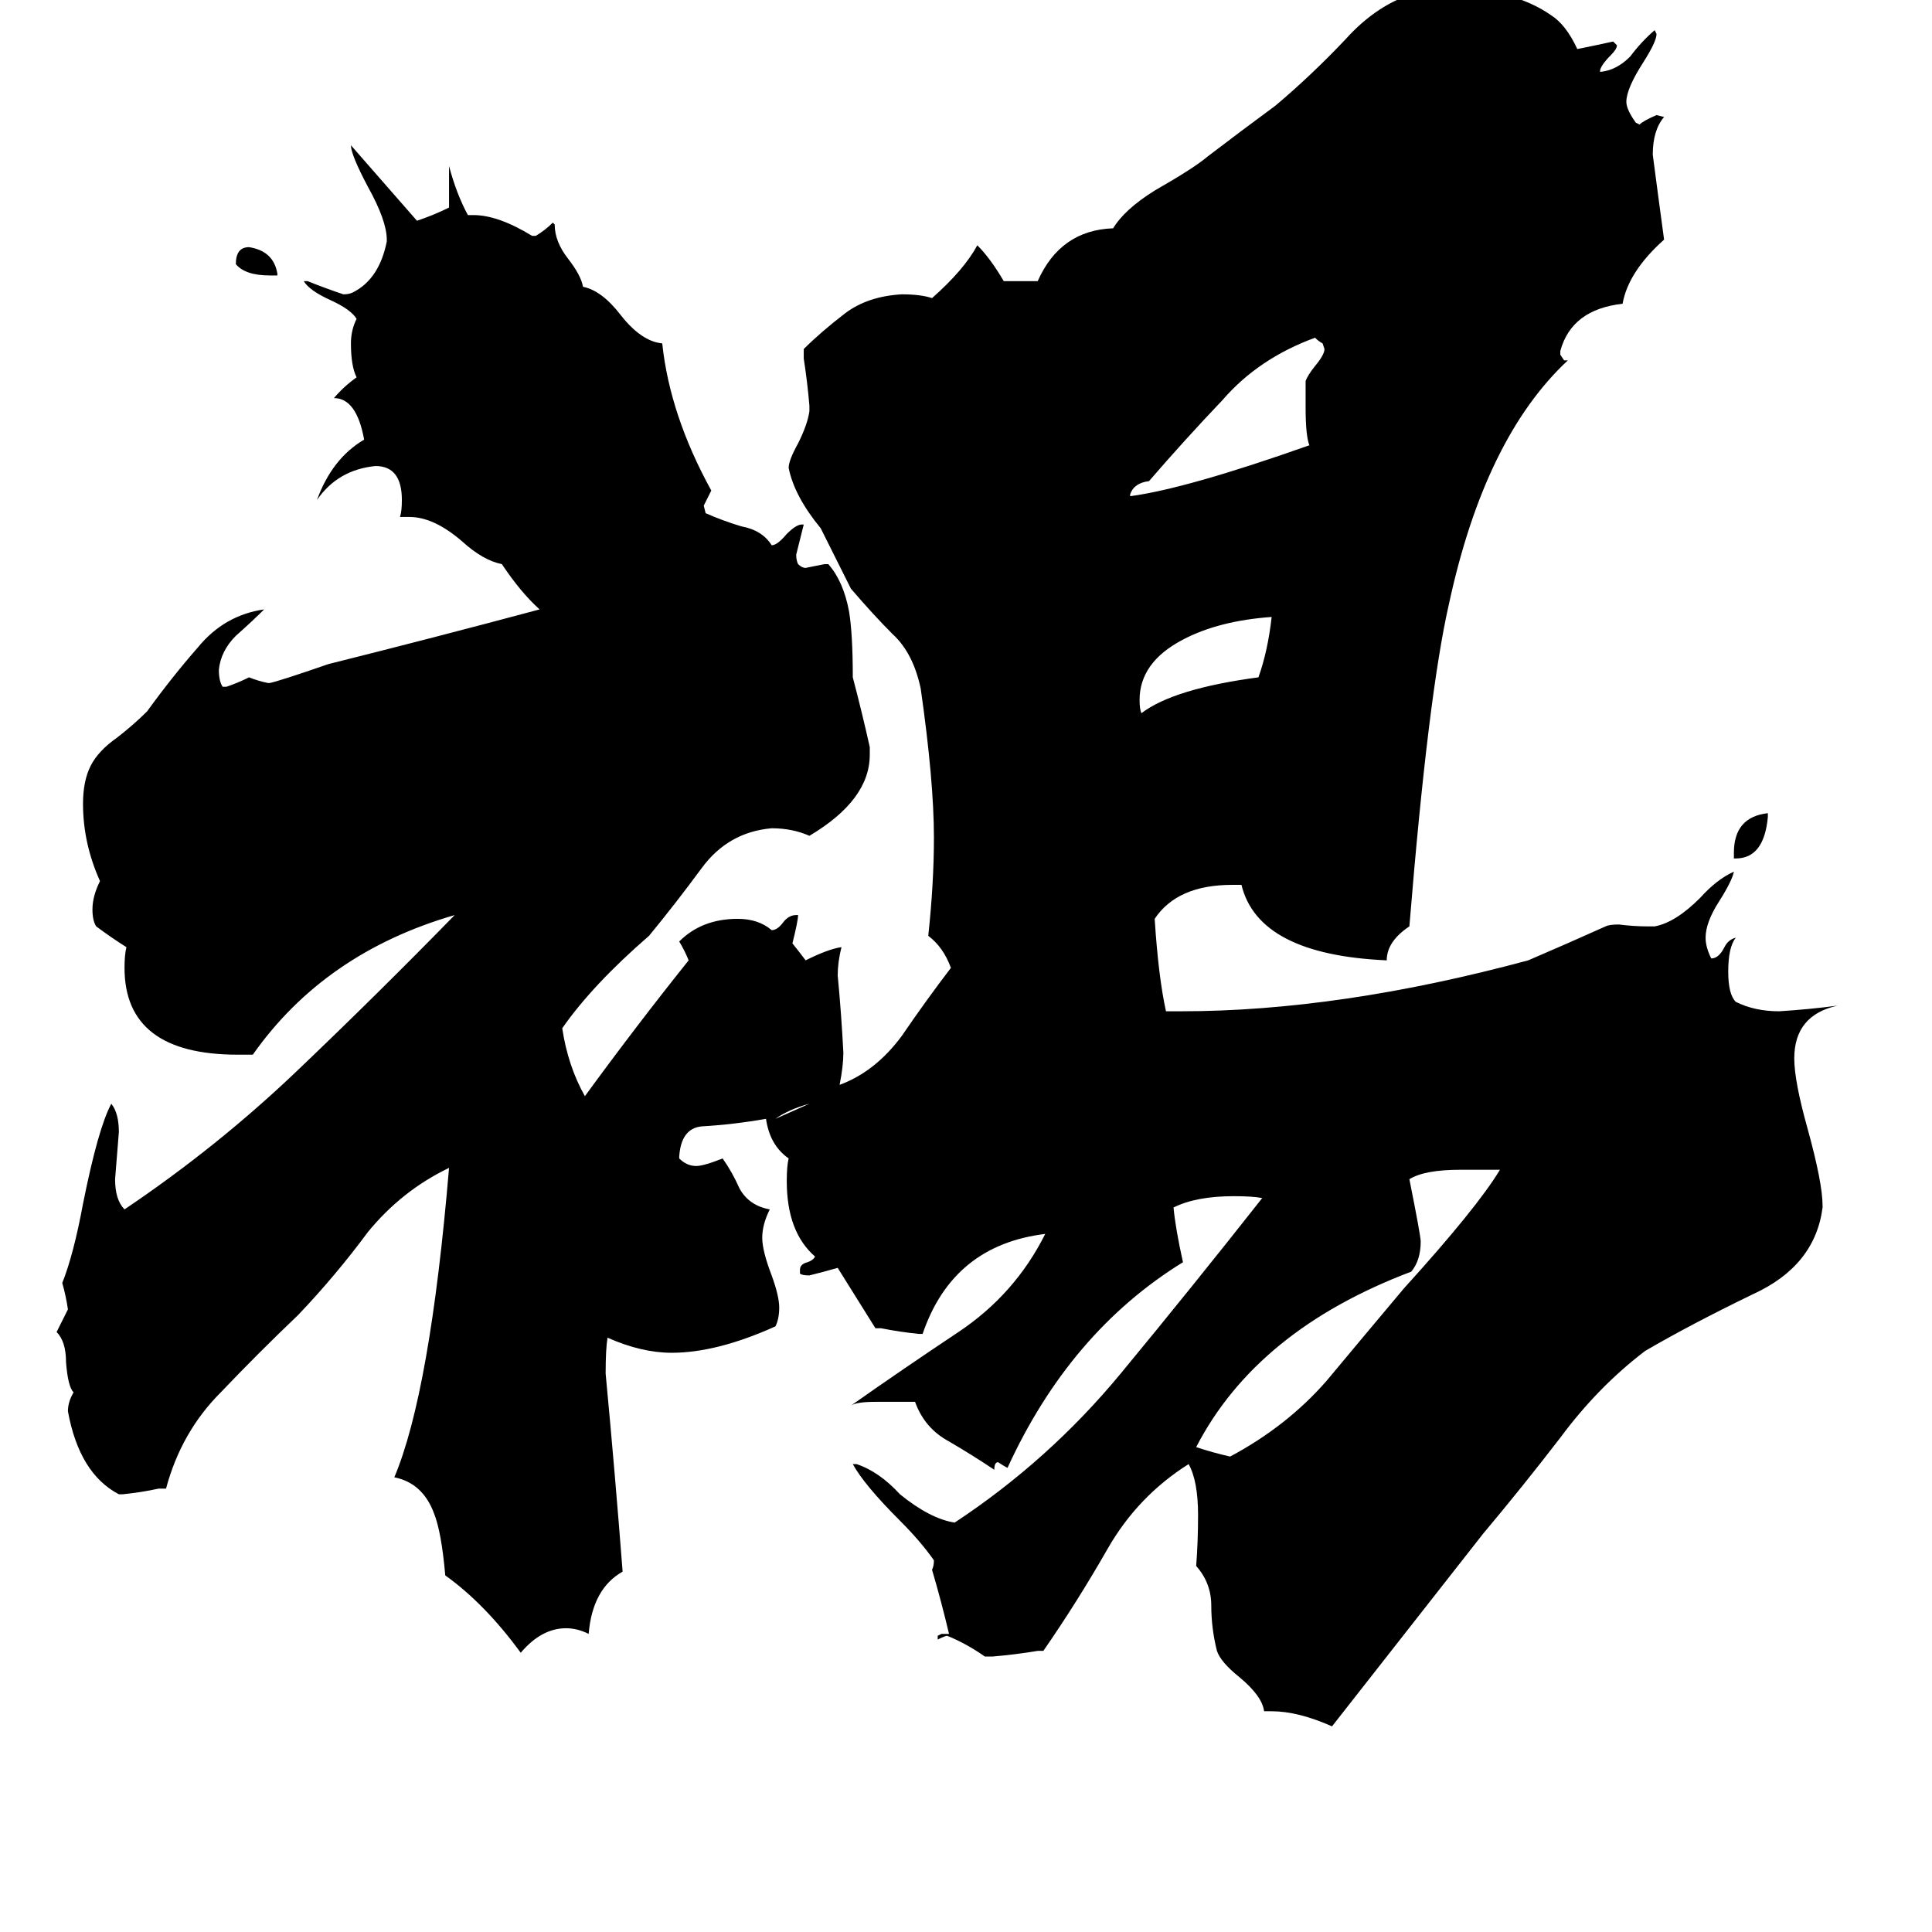 <svg xmlns="http://www.w3.org/2000/svg" viewBox="0 -800 1024 1024">
	<path fill="#000000" d="M429 -215Q418 -212 411 -207Q420 -211 429 -215ZM147 -654H143Q130 -654 125 -660Q125 -669 132 -669Q145 -667 147 -655ZM920 -345H919V-348Q919 -367 937 -369V-367Q935 -345 920 -345ZM674 -473Q646 -471 627 -461Q604 -449 604 -429Q604 -424 605 -422Q622 -435 667 -441Q672 -455 674 -473ZM692 -584V-598Q693 -601 697 -606Q702 -612 702 -615L701 -618Q699 -619 697 -621Q667 -610 648 -588Q628 -567 609 -545Q601 -544 599 -538V-537Q629 -541 694 -564Q692 -569 692 -584ZM795 -180H774Q755 -180 747 -175Q753 -145 753 -142Q753 -132 748 -126Q666 -95 634 -33Q643 -30 652 -28Q682 -44 703 -68Q723 -92 744 -117Q783 -160 795 -180ZM966 -161V-160Q962 -129 929 -114Q896 -98 872 -84Q847 -65 827 -38Q807 -12 786 13Q746 64 706 115Q688 107 674 107H670Q669 99 657 89Q647 81 645 75Q642 63 642 51Q642 39 634 30Q635 17 635 3Q635 -15 630 -24Q603 -7 587 21Q571 49 553 75H550Q538 77 526 78H522Q512 71 502 67Q501 67 497 69V67L499 66H503Q499 49 494 32Q495 30 495 27Q488 17 477 6Q458 -13 452 -24H454Q466 -20 477 -8Q493 5 506 7Q556 -26 594 -72Q632 -118 669 -165Q664 -166 654 -166Q634 -166 622 -160Q623 -149 627 -131Q567 -94 534 -22Q532 -23 529 -25Q527 -25 527 -21Q515 -29 503 -36Q490 -43 485 -57H464Q454 -57 451 -55Q478 -74 508 -94Q538 -114 554 -146Q505 -140 489 -93H487Q477 -94 467 -96H464Q454 -112 444 -128Q437 -126 429 -124Q425 -124 424 -125V-127Q424 -130 428 -131Q431 -132 432 -134Q417 -147 417 -174Q417 -182 418 -186Q408 -193 406 -207Q389 -204 372 -203Q361 -202 360 -187V-186Q364 -182 369 -182Q373 -182 383 -186Q388 -179 392 -170Q397 -161 408 -159Q404 -151 404 -144Q404 -137 409 -124Q413 -113 413 -107Q413 -101 411 -97Q380 -83 356 -83Q340 -83 322 -91Q321 -85 321 -72Q326 -19 330 33Q314 42 312 66Q306 63 300 63Q287 63 276 76Q257 50 236 35Q234 12 230 2Q224 -14 209 -17Q228 -62 238 -181Q213 -169 195 -147Q178 -124 158 -103Q137 -83 117 -62Q96 -41 88 -11H84Q75 -9 65 -8H63Q42 -19 36 -52Q36 -57 39 -62Q36 -65 35 -78Q35 -89 30 -94Q33 -100 36 -106Q35 -113 33 -120Q39 -135 44 -162Q52 -202 59 -215Q63 -210 63 -200Q62 -187 61 -175Q61 -164 66 -159Q115 -192 157 -232Q200 -273 241 -315Q172 -295 134 -241H126Q66 -241 66 -287Q66 -294 67 -298Q59 -303 51 -309Q49 -312 49 -318Q49 -325 53 -333Q44 -353 44 -374Q44 -386 48 -394Q52 -402 62 -409Q71 -416 78 -423Q91 -441 105 -457Q119 -474 140 -477Q134 -471 125 -463Q117 -455 116 -445Q116 -439 118 -436H120Q126 -438 132 -441Q137 -439 142 -438H143Q148 -439 174 -448Q230 -462 286 -477Q276 -486 266 -501Q256 -503 245 -513Q230 -526 217 -526H212Q213 -529 213 -535Q213 -553 199 -553Q179 -551 168 -535Q176 -557 193 -567Q189 -589 177 -589Q182 -595 189 -600Q186 -606 186 -618Q186 -625 189 -631Q186 -636 175 -641Q164 -646 161 -651H163Q173 -647 182 -644Q185 -644 187 -645Q201 -652 205 -672V-673Q205 -683 195 -701Q186 -718 186 -723L221 -683Q230 -686 238 -690V-712Q242 -697 248 -686H251Q264 -686 282 -675H284Q289 -678 293 -682L294 -681Q294 -672 301 -663Q308 -654 309 -648Q319 -646 329 -633Q340 -619 351 -618Q355 -580 377 -540Q375 -536 373 -532L374 -528Q383 -524 393 -521Q404 -519 409 -511Q412 -511 417 -517Q422 -522 425 -522H426Q424 -514 422 -506Q422 -503 423 -501Q425 -499 427 -499Q432 -500 437 -501H439Q447 -492 450 -476Q452 -464 452 -441Q457 -422 461 -404V-400Q461 -376 429 -357Q420 -361 409 -361Q386 -359 372 -340Q358 -321 344 -304Q314 -278 298 -255Q301 -235 310 -219Q337 -256 365 -291Q363 -296 360 -301Q372 -313 391 -313Q402 -313 409 -307Q412 -307 415 -311Q418 -315 422 -315H423Q423 -312 420 -300Q424 -295 427 -291Q439 -297 446 -298Q444 -290 444 -283Q446 -262 447 -242Q447 -235 445 -225Q464 -232 478 -251Q491 -270 504 -287Q500 -298 492 -304Q495 -332 495 -356Q495 -386 488 -435Q484 -454 473 -464Q463 -474 451 -488Q443 -504 435 -520Q421 -537 418 -552Q418 -556 423 -565Q428 -575 429 -582V-585Q428 -597 426 -610V-615Q435 -624 448 -634Q460 -643 478 -644Q488 -644 494 -642Q511 -657 518 -670Q525 -663 532 -651H550Q562 -678 590 -679Q596 -689 612 -699Q633 -711 640 -717Q657 -730 676 -744Q695 -760 713 -779Q730 -798 751 -804Q761 -806 768 -806Q802 -806 822 -792Q830 -787 836 -774Q846 -776 855 -778L857 -776Q857 -774 854 -771Q848 -765 848 -762H849Q857 -763 864 -770Q870 -778 877 -784L878 -782Q878 -778 871 -767Q862 -753 862 -746Q862 -742 867 -735L869 -734Q871 -736 878 -739L882 -738Q876 -731 876 -718Q879 -695 882 -673Q863 -656 860 -639Q833 -636 827 -614V-612L829 -609H831Q787 -568 768 -480Q757 -432 747 -309Q735 -301 735 -291Q667 -294 658 -331H653Q624 -331 612 -313Q614 -282 618 -264H626Q710 -264 810 -291Q831 -300 851 -309Q853 -310 858 -310Q866 -309 873 -309H877Q888 -311 901 -324Q910 -334 919 -338Q918 -333 911 -322Q904 -311 904 -303Q904 -298 907 -292Q911 -292 914 -298Q916 -302 920 -303Q916 -298 916 -285Q916 -273 920 -269Q930 -264 943 -264Q959 -265 974 -267Q951 -262 951 -239Q951 -227 958 -202Q966 -173 966 -161Z"/>
</svg>